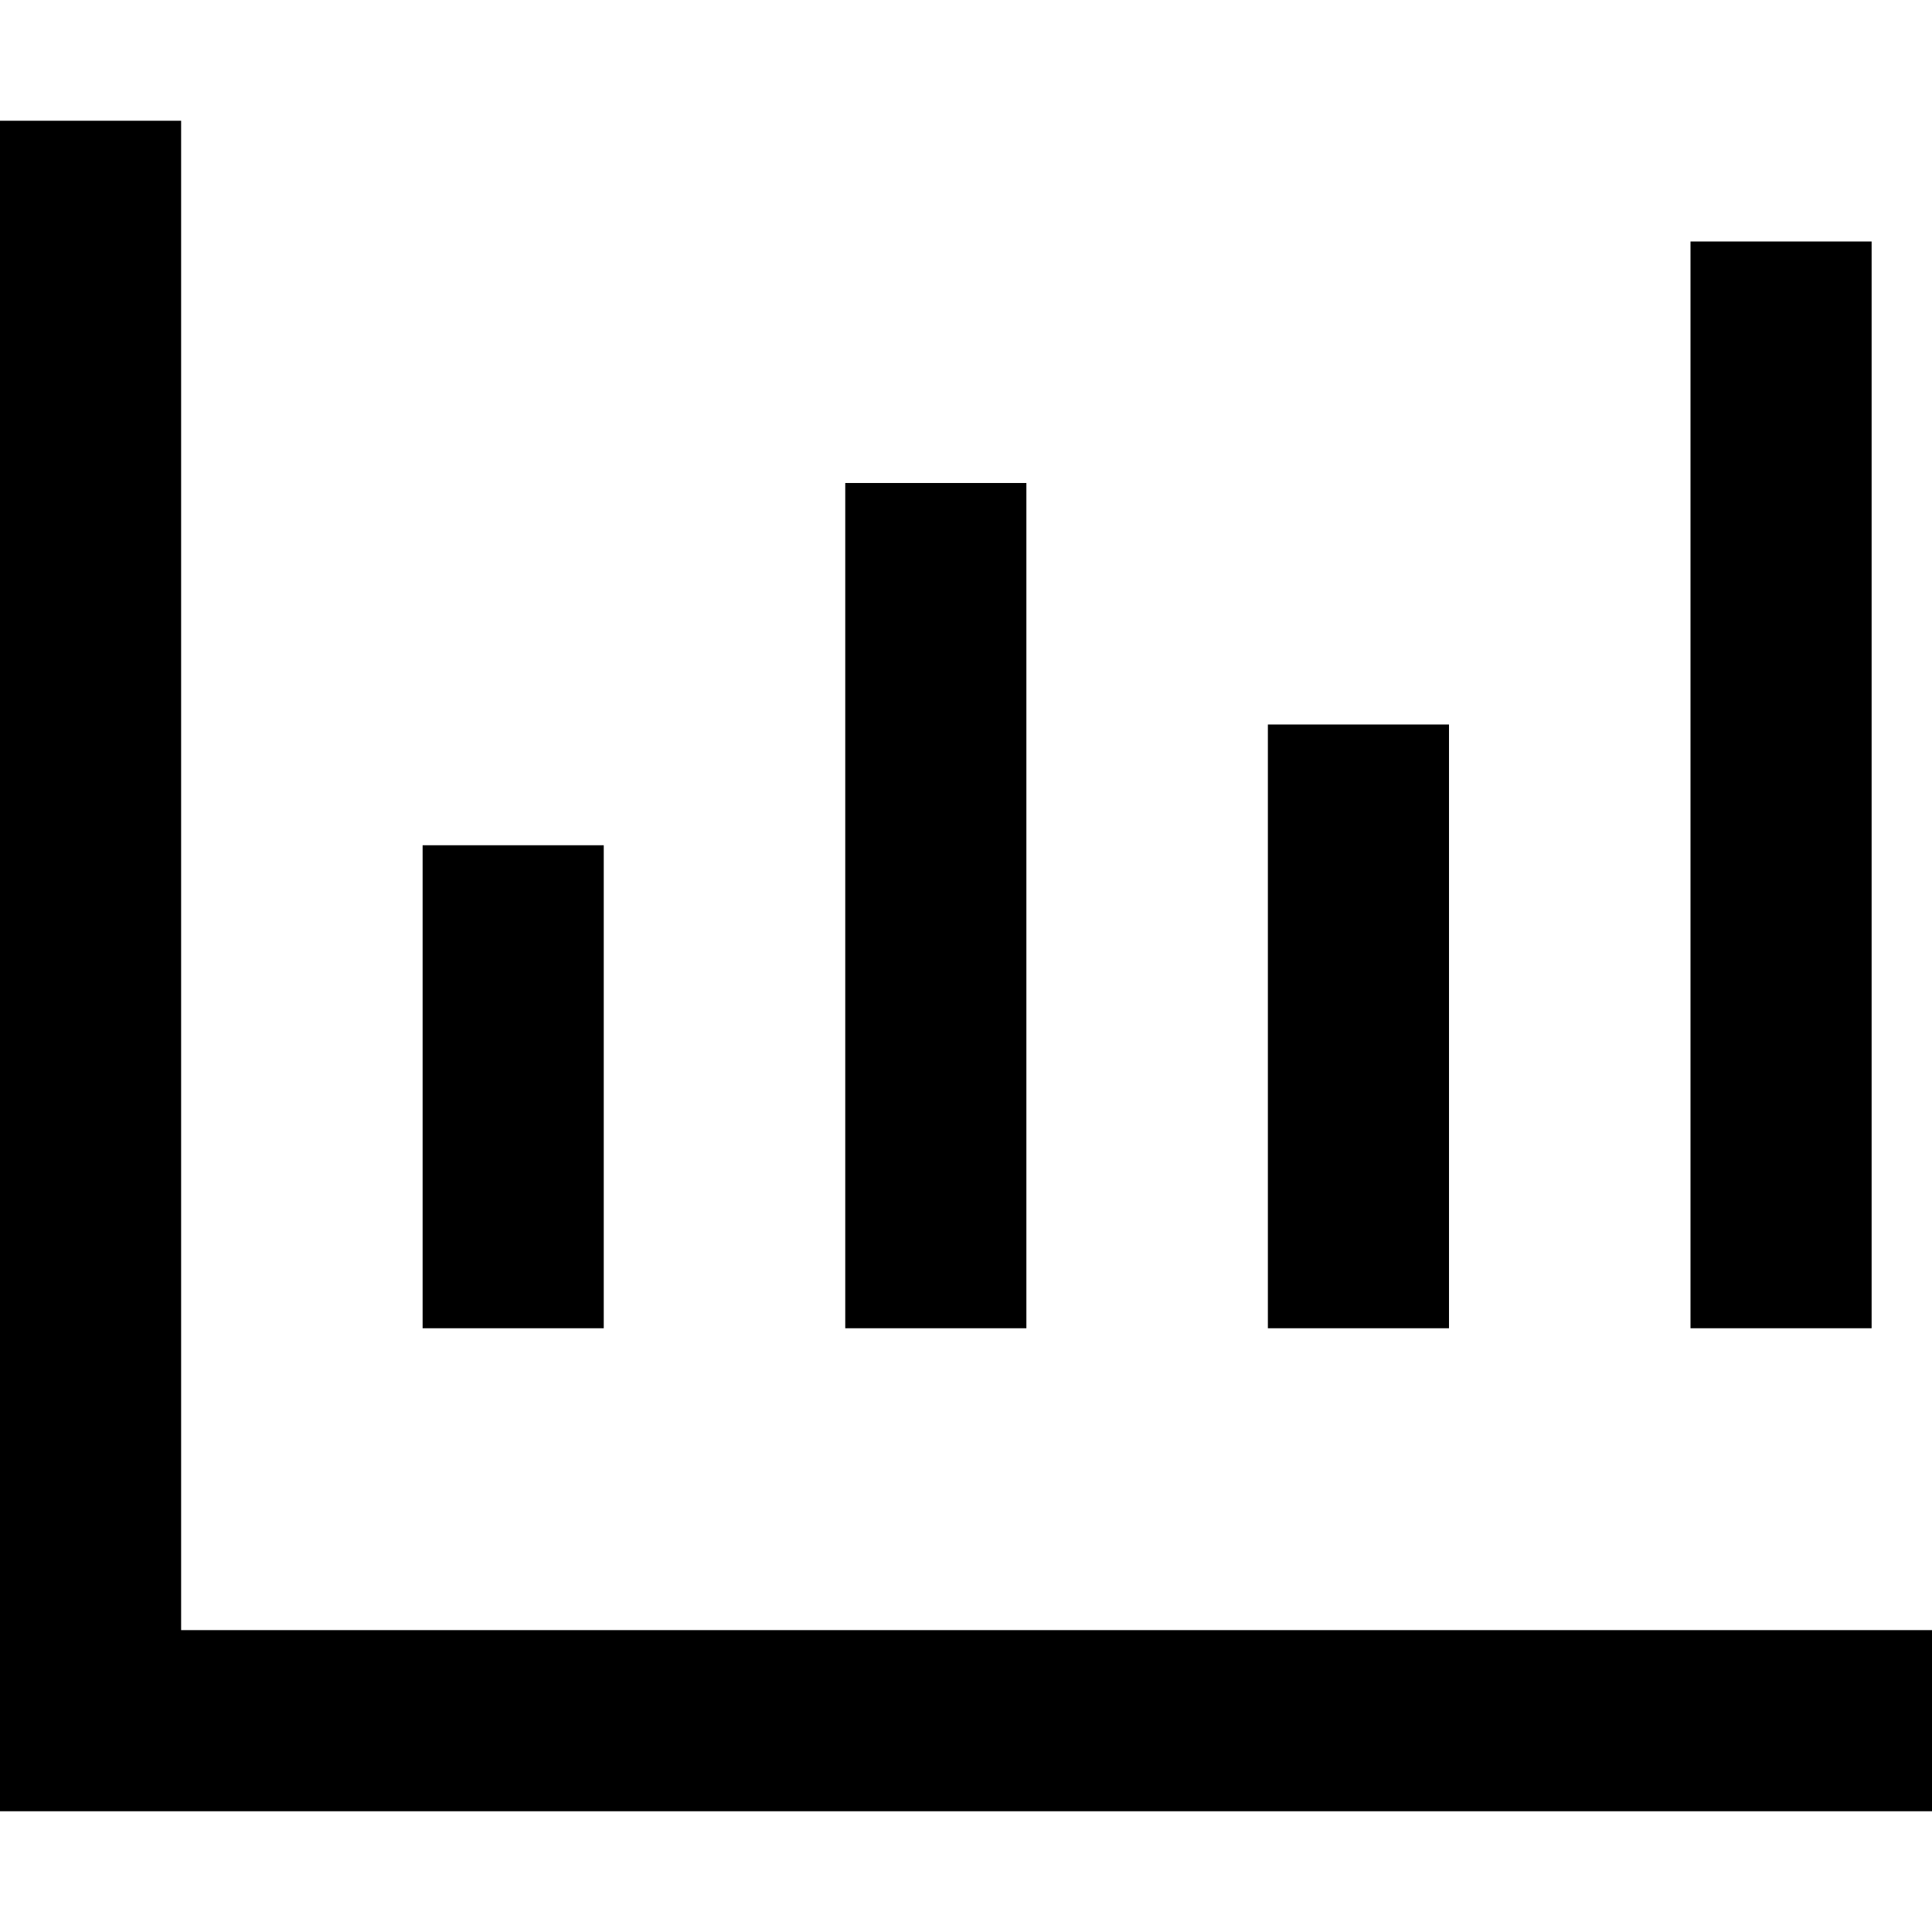 <svg xmlns="http://www.w3.org/2000/svg" viewBox="0 0 512 512"><!--! Font Awesome Pro 7.1.0 by @fontawesome - https://fontawesome.com License - https://fontawesome.com/license (Commercial License) Copyright 2025 Fonticons, Inc. --><path fill="currentColor" d="M48 56l0-24-48 0 0 448 512 0 0-48-464 0 0-376zm448 8l-48 0 0 288 48 0 0-288zM272 128l-48 0 0 224 48 0 0-224zM160 224l-48 0 0 128 48 0 0-128zm224-8l0-24-48 0 0 160 48 0 0-136z"/></svg>